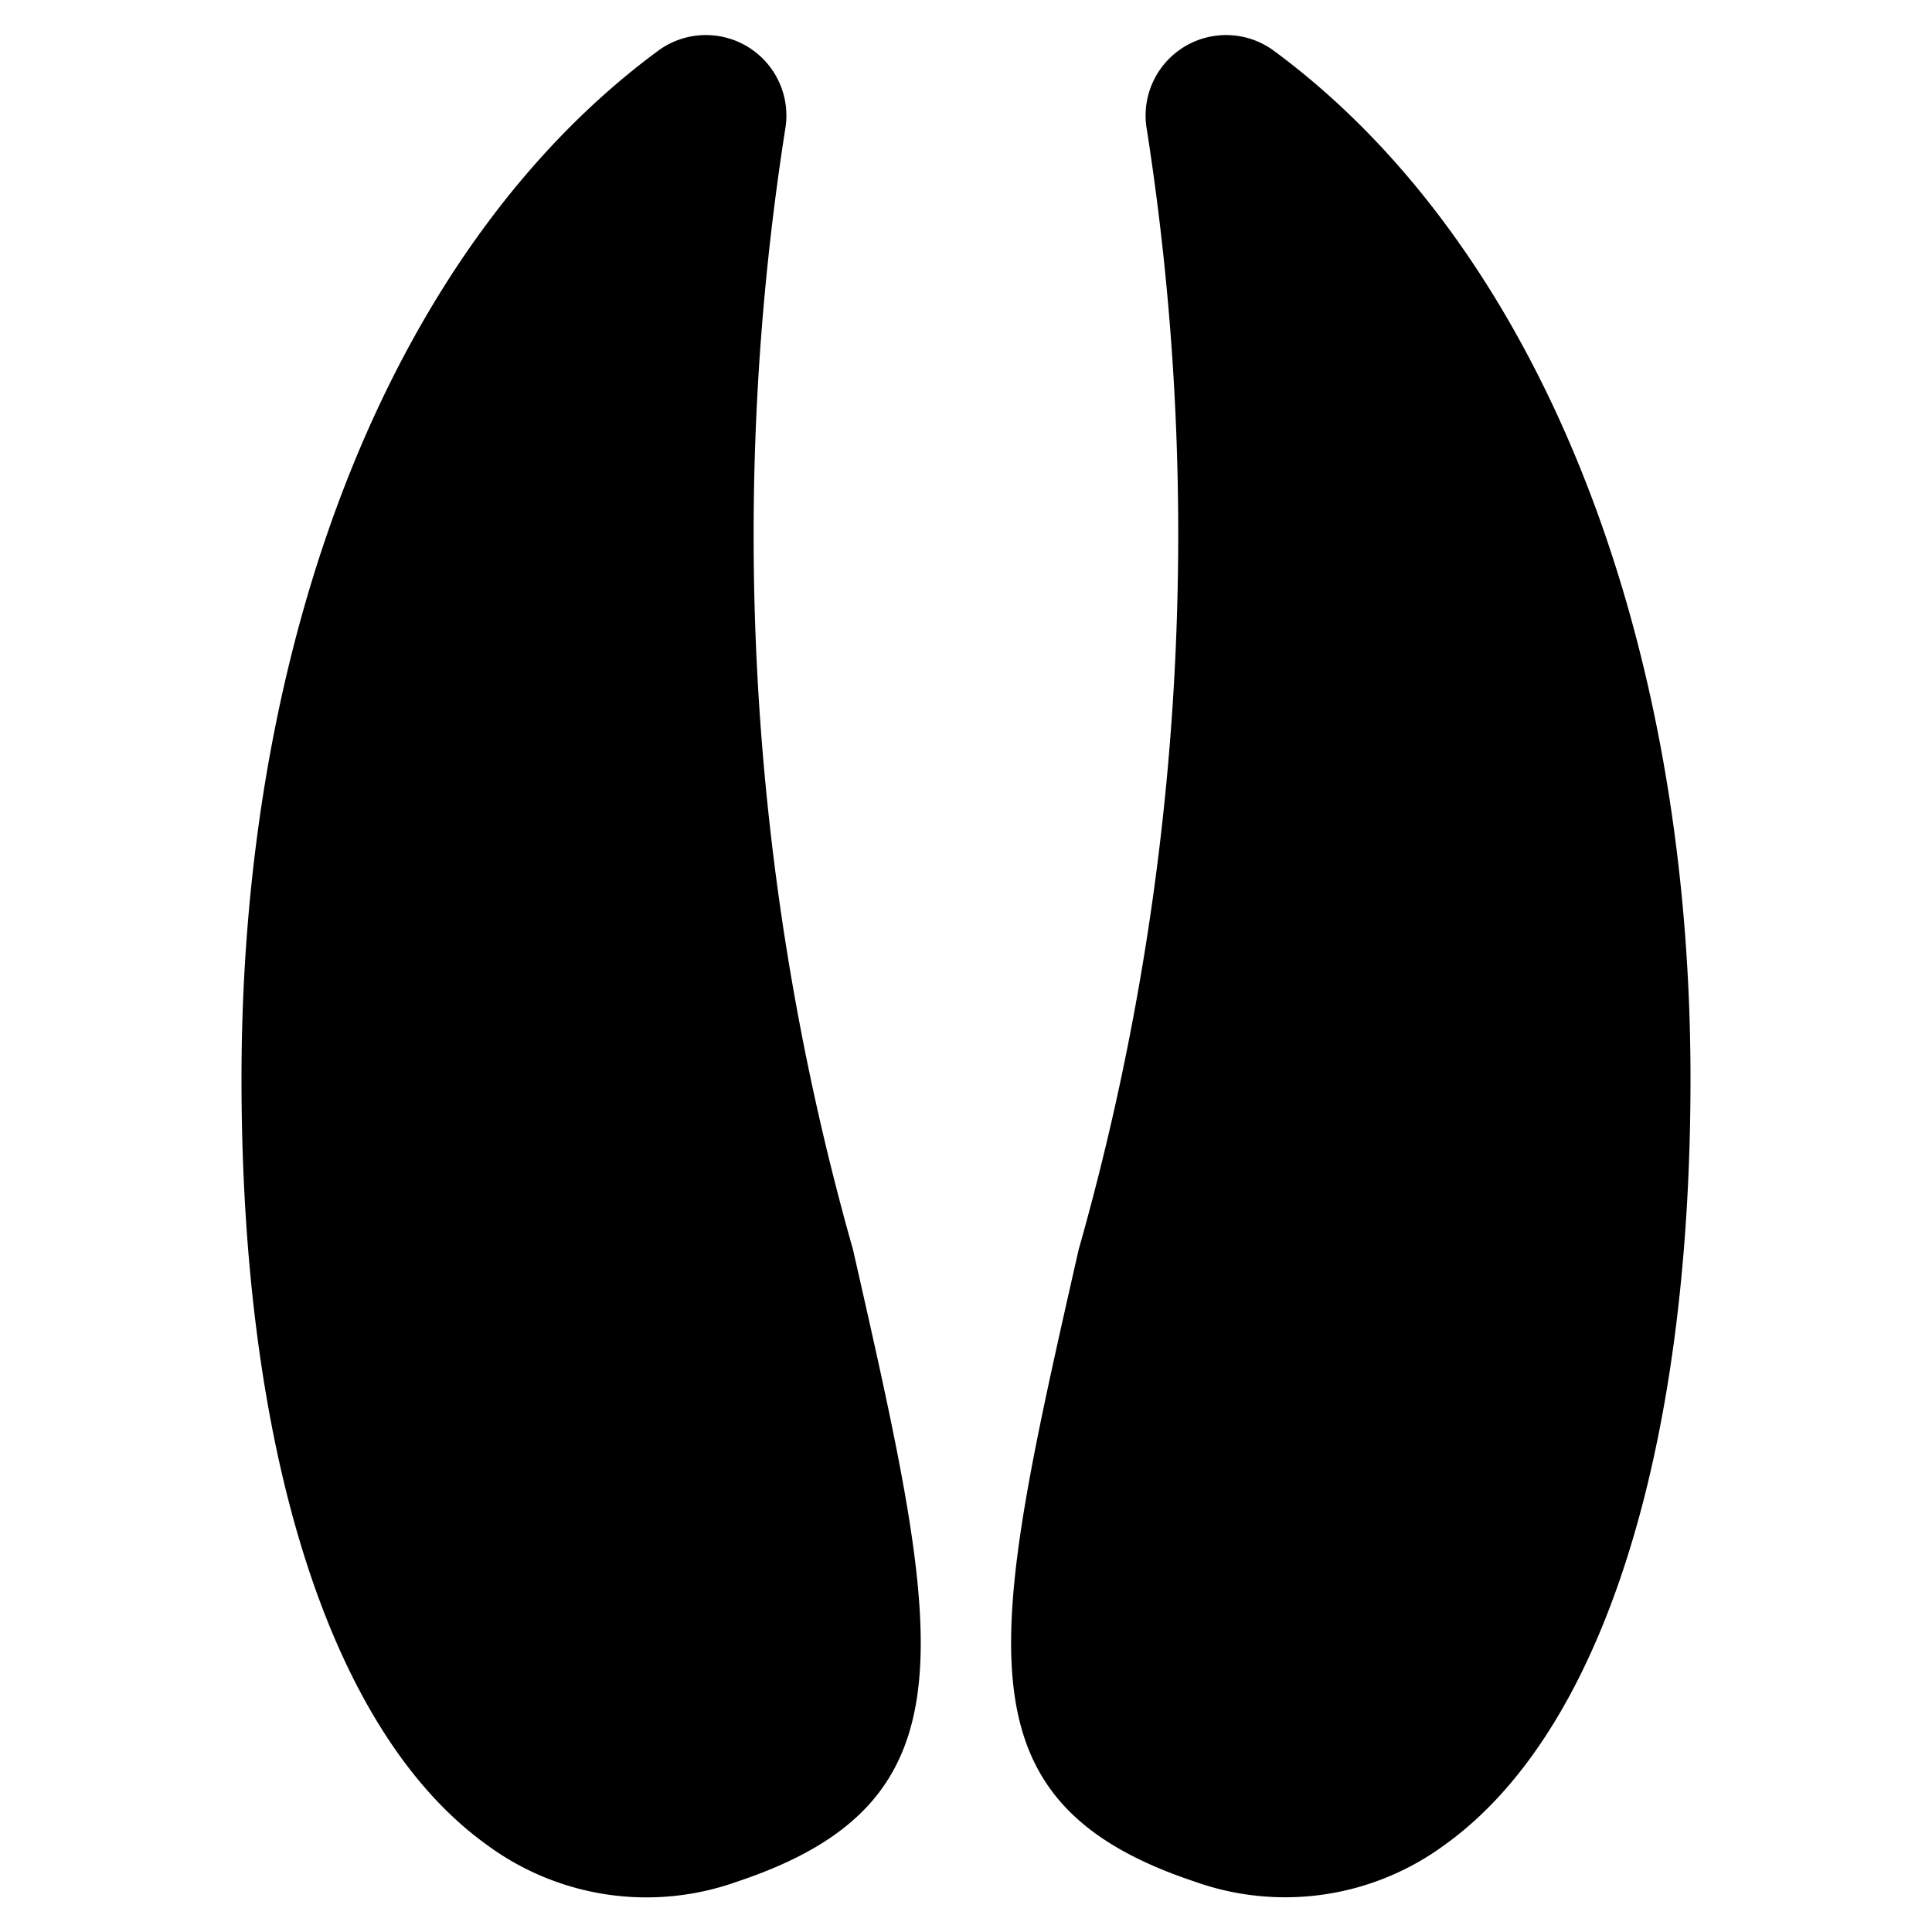<svg id="Bold" xmlns="http://www.w3.org/2000/svg" viewBox="0 0 24 24"><title>animal-print-two-fingers</title><path d="M9.753,1.613A1,1,0,0,0,8.175.631C4.935,3.02,3,7.792,3,13.4c0,4.652,1.108,8.119,3.042,9.513a3.339,3.339,0,0,0,3.116.461c3-1,2.54-3,1.438-7.852A32.553,32.553,0,0,1,9.753,1.613Z"/><path d="M15.825.631a1,1,0,0,0-1.578.982A32.56,32.56,0,0,1,13.4,15.521c-1.1,4.848-1.558,6.853,1.438,7.852a3.342,3.342,0,0,0,3.116-.461C19.892,21.518,21,18.051,21,13.4,21,7.792,19.065,3.02,15.825.631Z"/></svg>